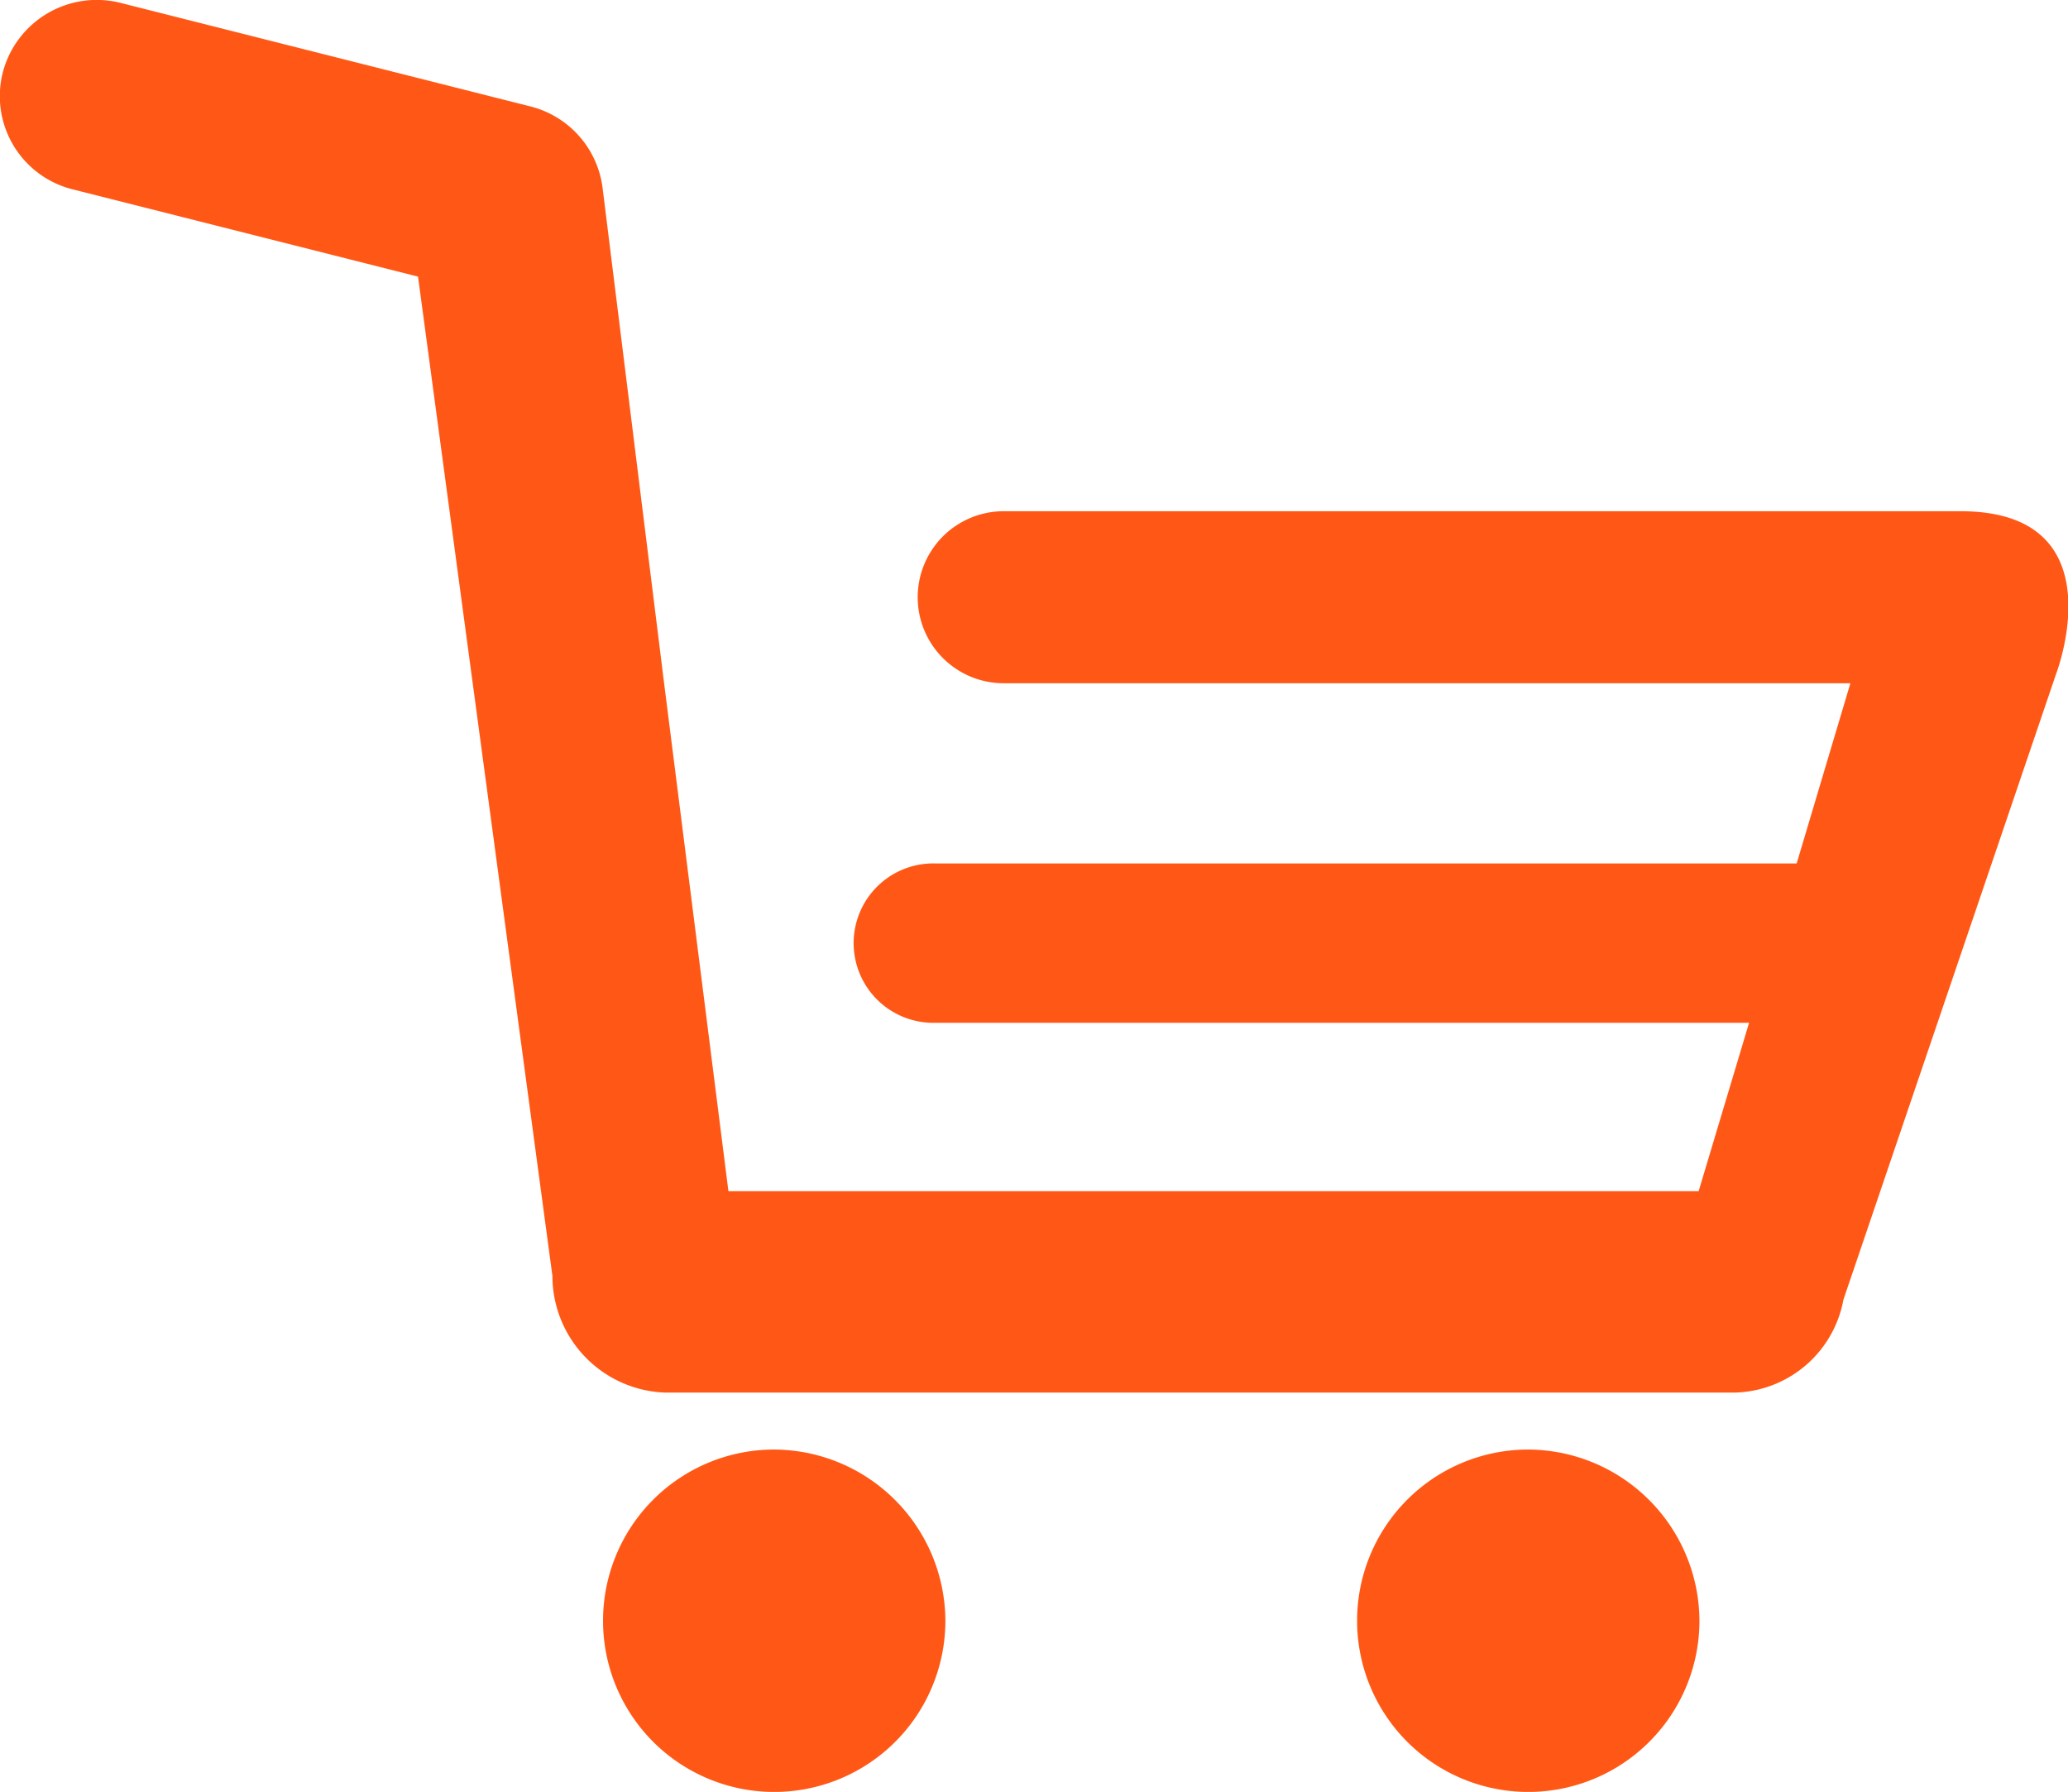 <svg xmlns="http://www.w3.org/2000/svg" width="25.25" height="21.875" viewBox="0 0 25.25 21.875">
<defs>
    <style>
      .cls-1 {
        fill: #ff5816;
        fill-rule: evenodd;
      }
    </style>
  </defs>
  <path id="Forma_1" data-name="Forma 1" class="cls-1" d="M284.559,107.821a2.09,2.09,0,1,0,2.109,2.088A2.1,2.1,0,0,0,284.559,107.821Zm9.206,0a2.09,2.09,0,1,0,2.11,2.088A2.1,2.1,0,0,0,293.765,107.821Zm5.3-11.455-11.685,0a1.048,1.048,0,1,0,0,2.1h10.338l-0.656,2.2-10.51,0a0.973,0.973,0,1,0,0,1.945l9.929,0-0.616,2.056H284.019l-0.786-6.206-0.751-6.046a1.178,1.178,0,0,0-.882-0.991l-5-1.263a1.186,1.186,0,0,0-1.441.848,1.173,1.173,0,0,0,.855,1.428l4.215,1.065,1.641,12.2a1.426,1.426,0,0,0,1.361,1.423h13.093a1.383,1.383,0,0,0,1.309-1.134l2.595-7.634S301,96.366,299.064,96.366Z" transform="translate(-275.125 -90.125)"/>
</svg>
